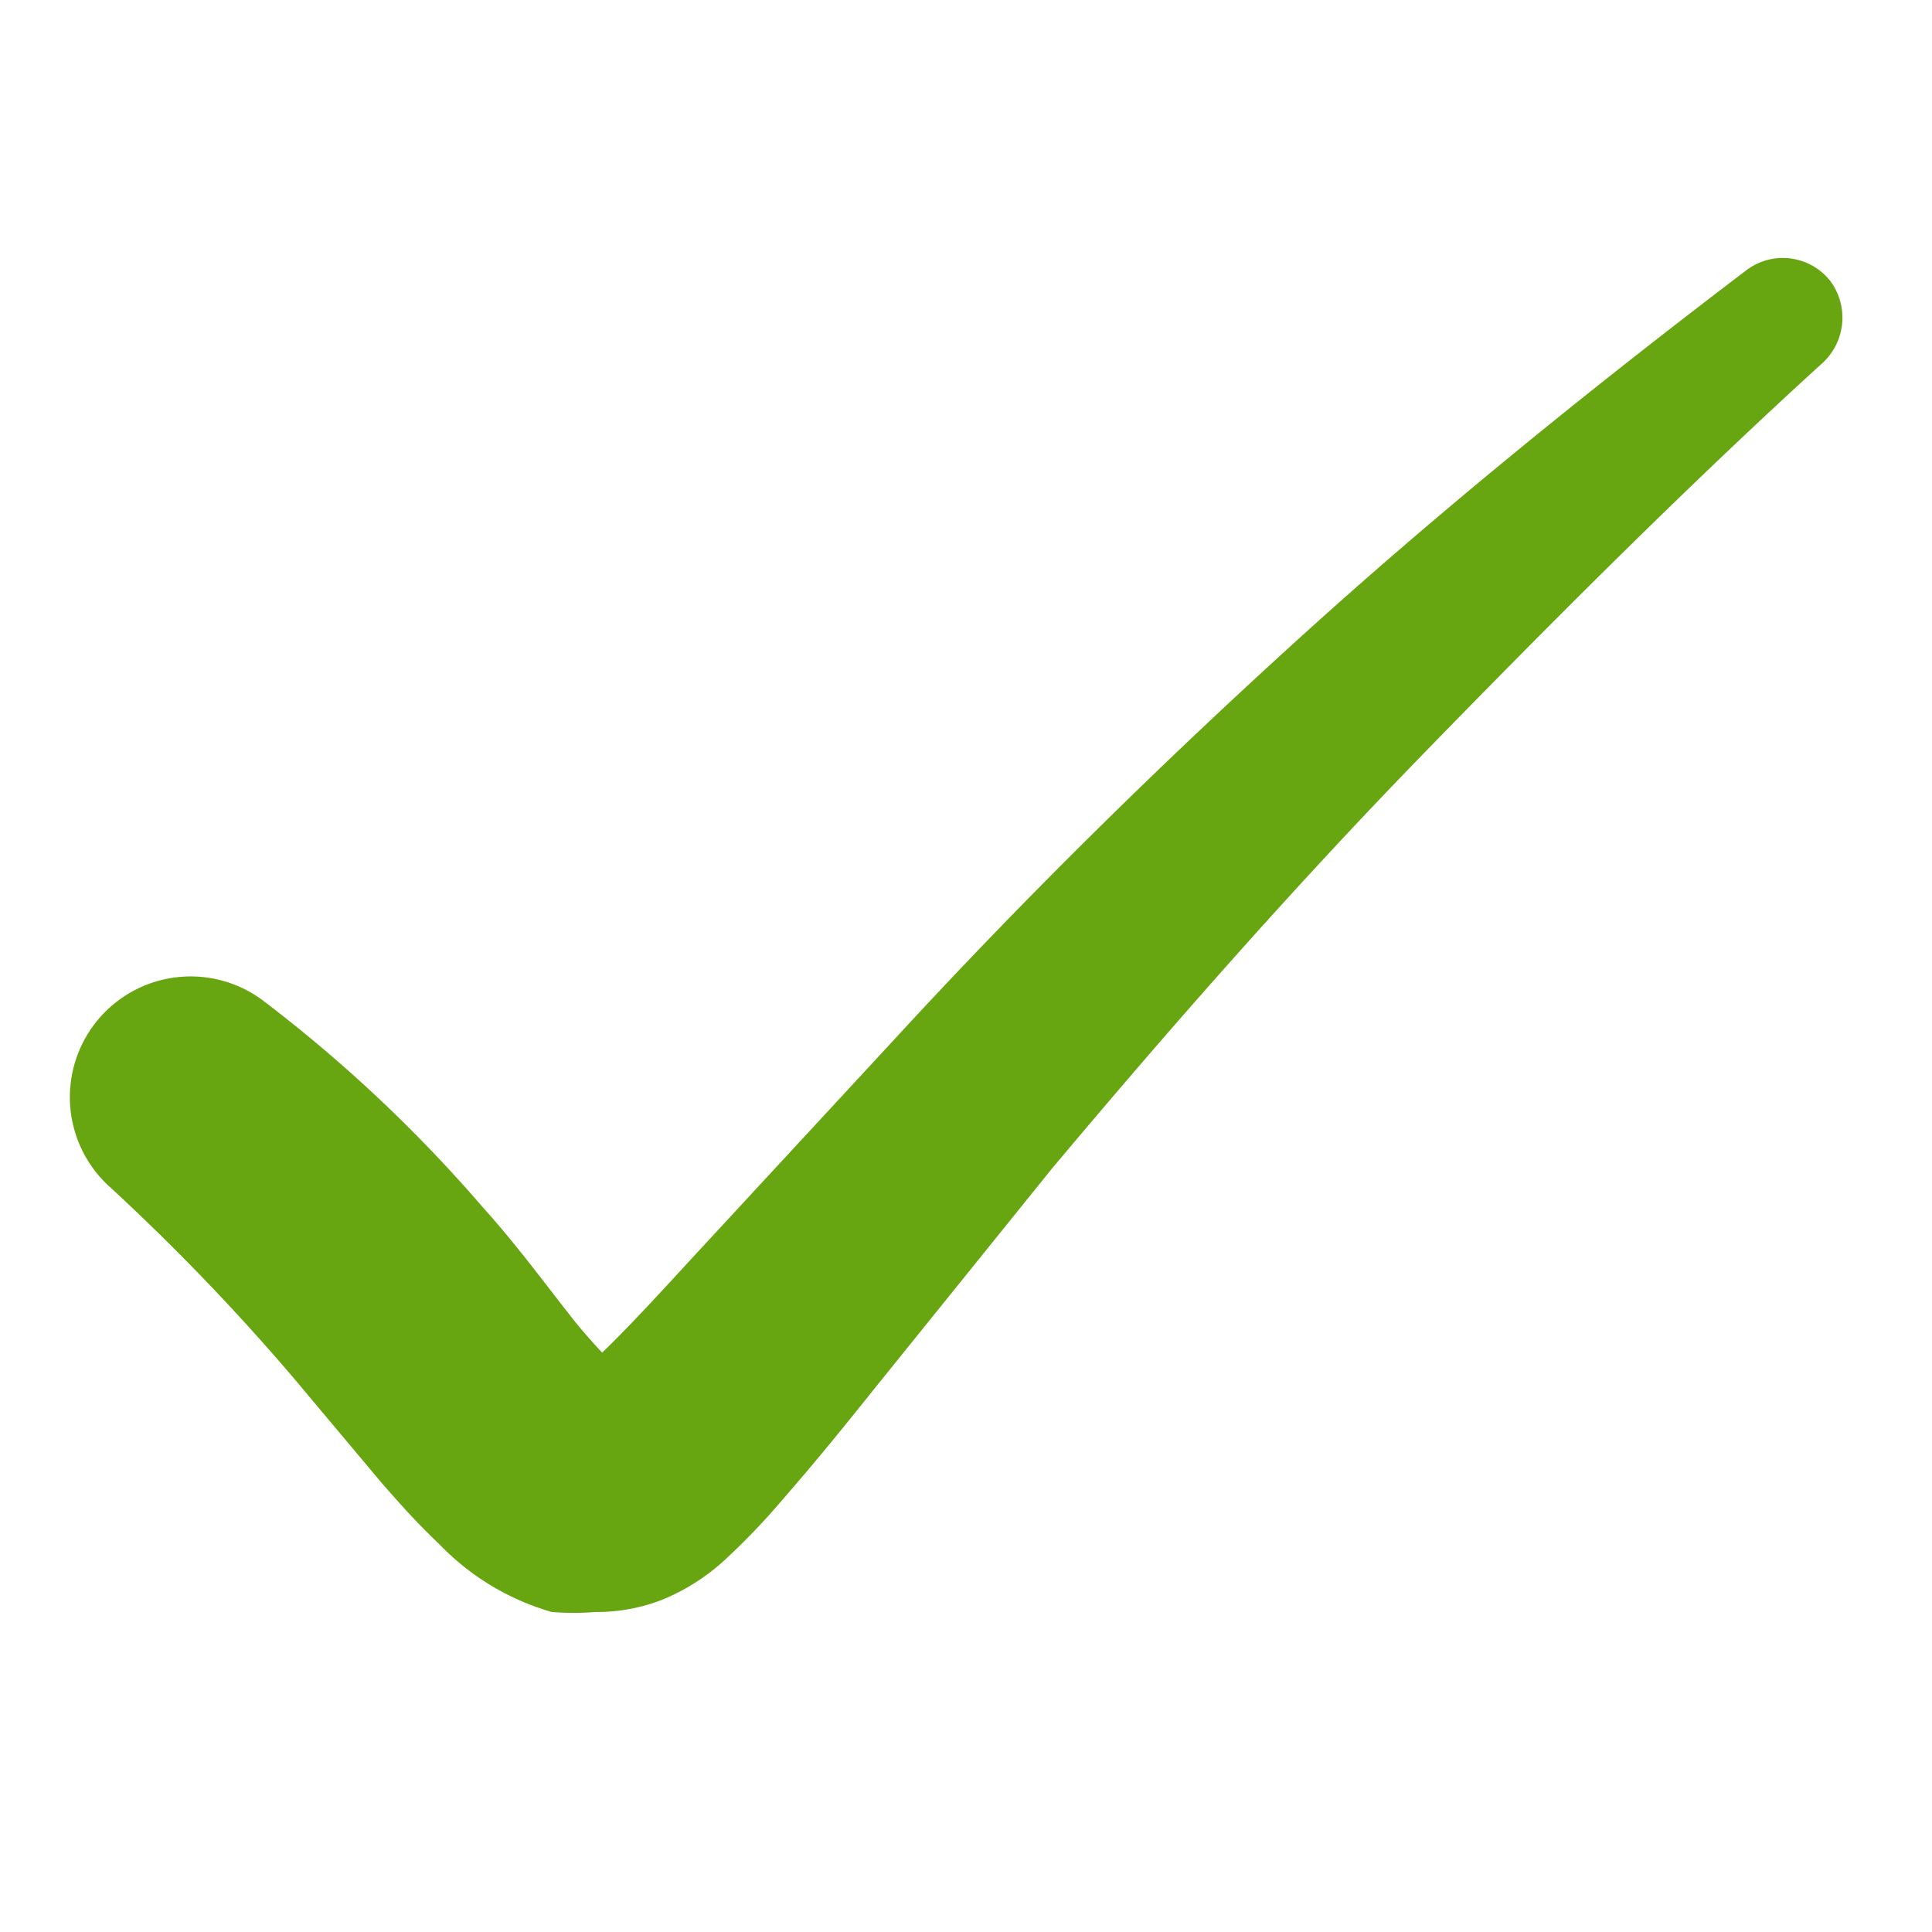 <svg xmlns="http://www.w3.org/2000/svg" width="16" height="16" viewBox="0 0 16 16" fill="#68a611"><path d="M15.1,3C14,4,12.86,5.14,11.79,6.24S9.7,8.5,8.71,9.68L7.25,11.49c-.24.3-.49.61-.77.93a5.59,5.59,0,0,1-.49.51,1.73,1.73,0,0,1-.51.32,1.49,1.49,0,0,1-.55.1,2.23,2.23,0,0,1-.36,0,2.09,2.09,0,0,1-.93-.56c-.2-.19-.34-.35-.48-.51l-.73-.87A18.29,18.29,0,0,0,.91,9.83h0A1,1,0,0,1,2.17,8.28,11.89,11.89,0,0,1,4,10c.28.31.52.64.75.93s.51.53.33.43c0,0,0,0-.06,0a1.17,1.17,0,0,0-.27.05h0a4.18,4.18,0,0,0,.34-.31c.25-.25.51-.54.77-.82l1.6-1.73C8.52,7.4,9.65,6.29,10.81,5.24s2.4-2.05,3.65-3a.5.5,0,0,1,.7.09A.51.51,0,0,1,15.1,3Z"/></svg>